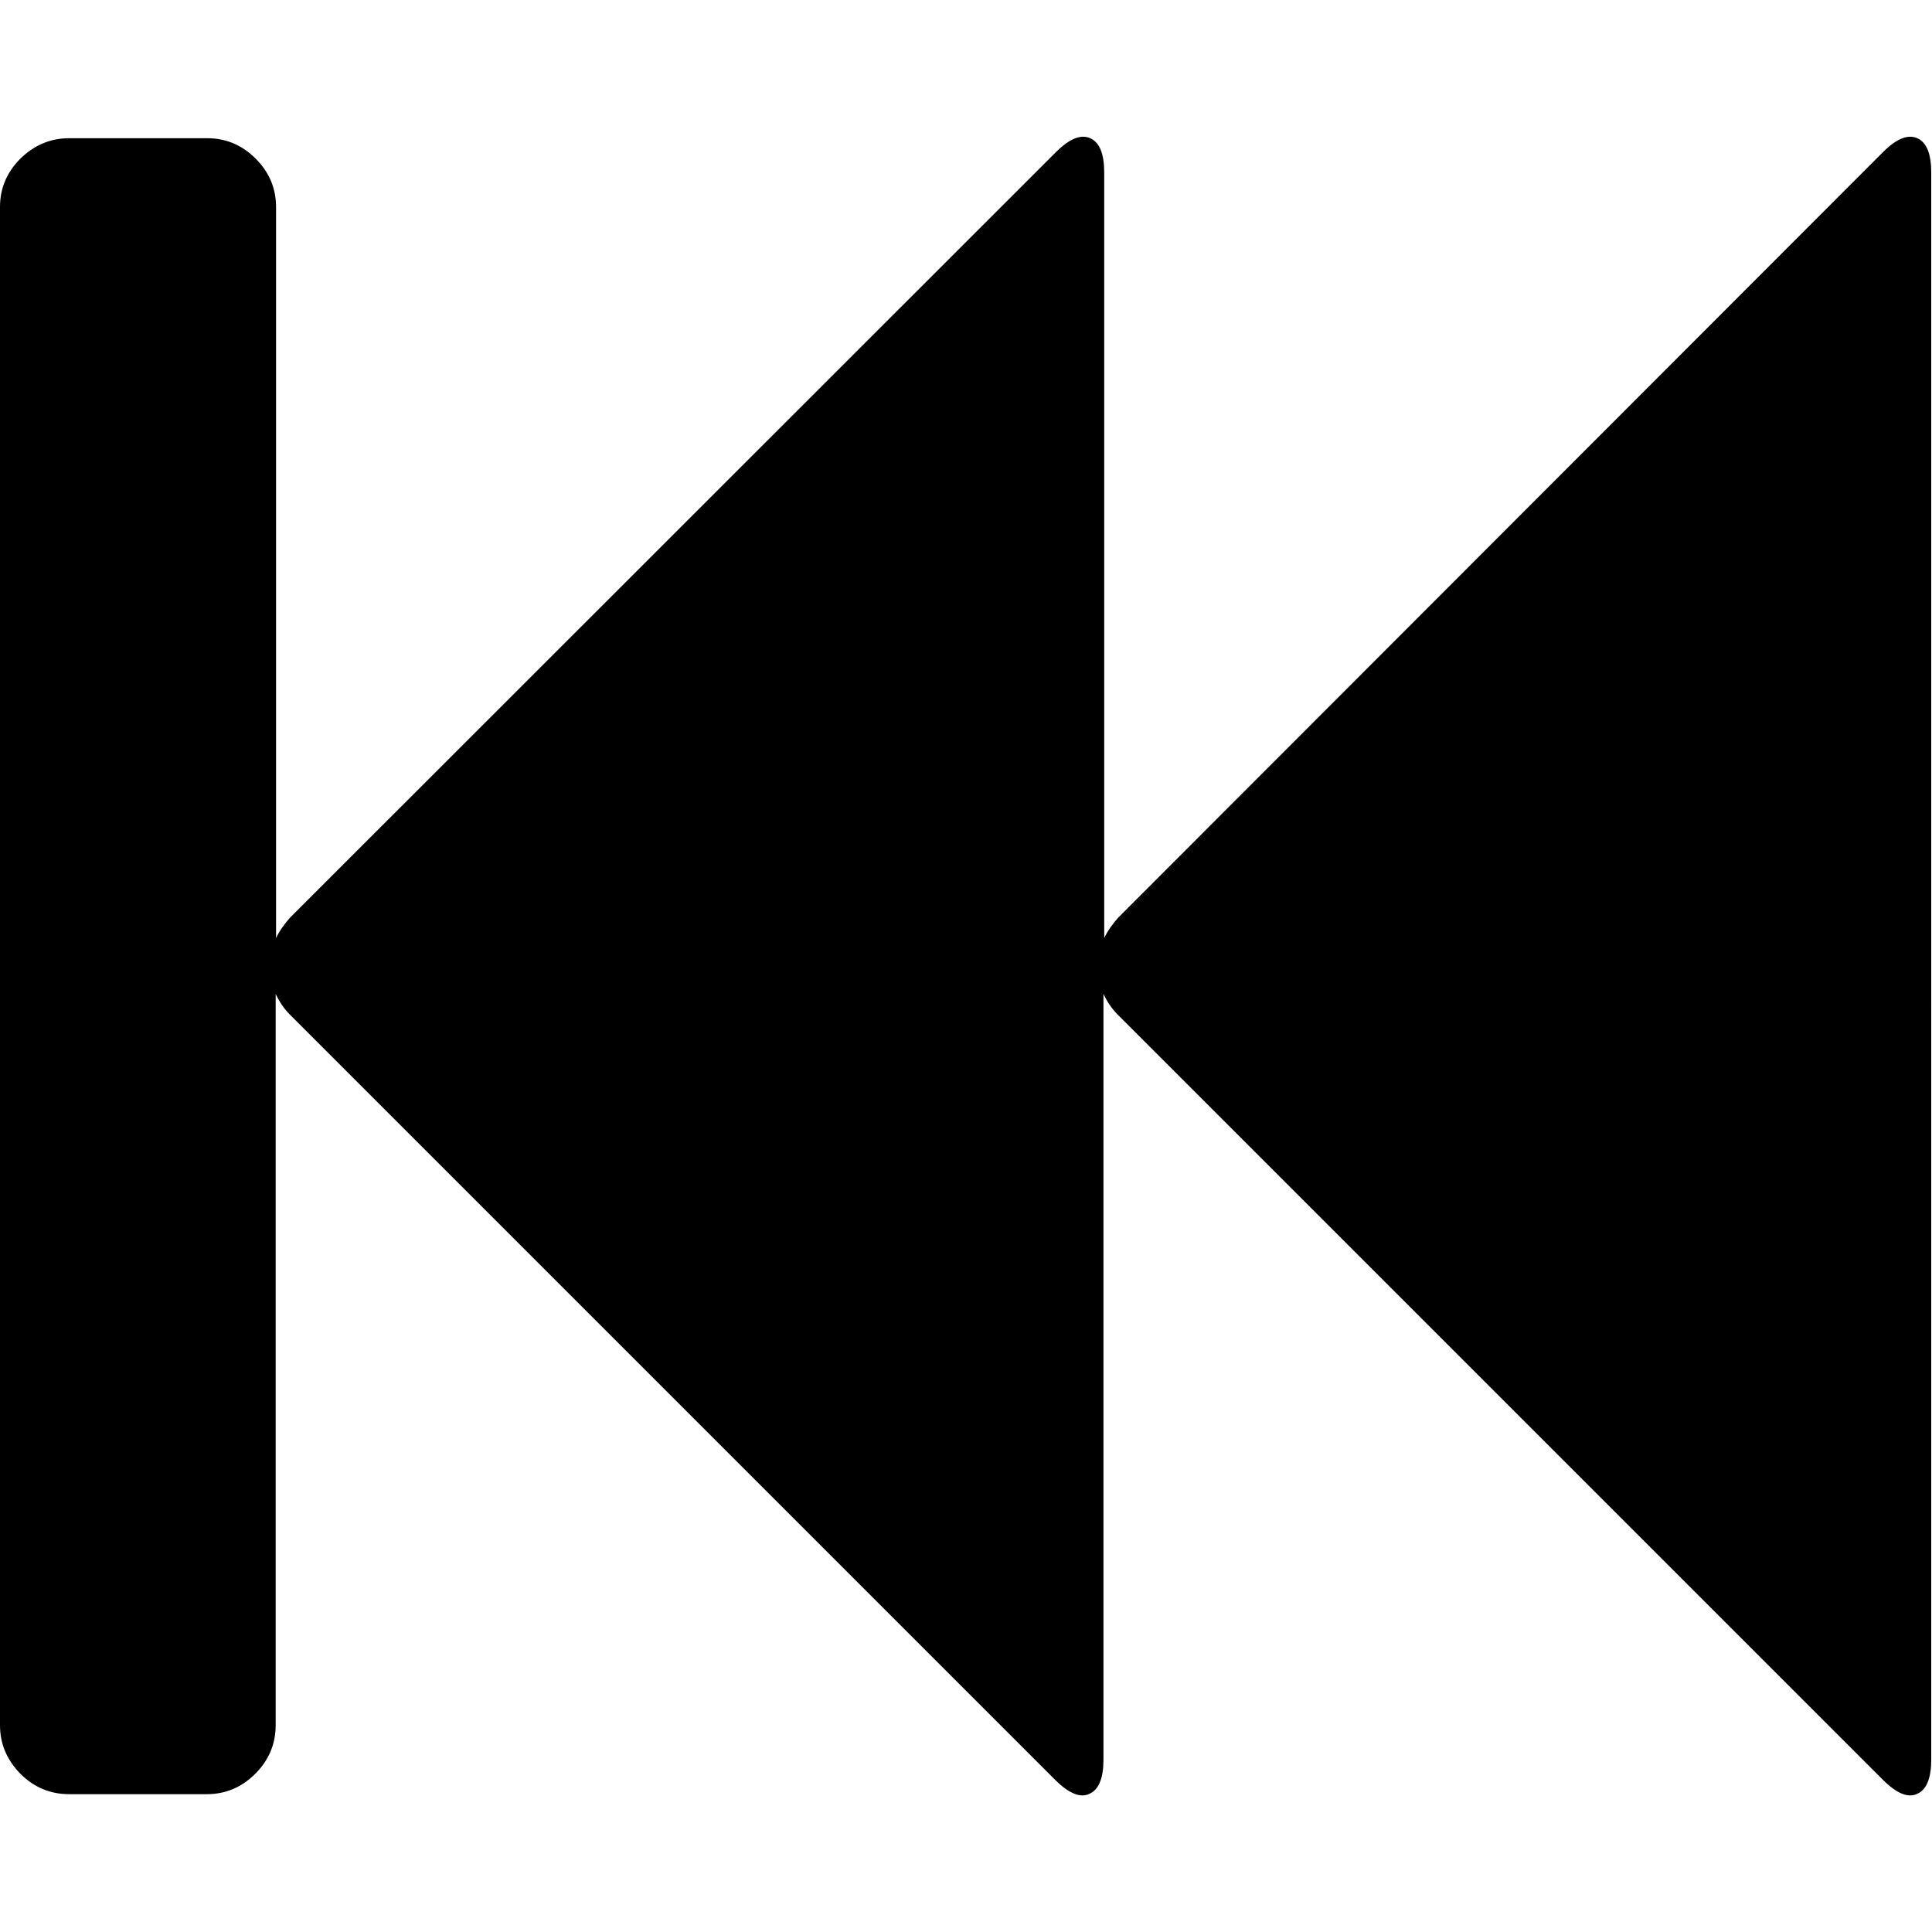 <?xml version="1.0" encoding="utf-8"?>
<!-- Generator: Adobe Illustrator 22.0.0, SVG Export Plug-In . SVG Version: 6.00 Build 0)  -->
<svg version="1.1" id="Capa_1" xmlns="http://www.w3.org/2000/svg" xmlns:xlink="http://www.w3.org/1999/xlink" x="0px" y="0px"
	 viewBox="0 0 511.6 511.6" enable-background="new 0 0 511.6 511.6" xml:space="preserve">
<g>
	<path d="M5.4,469.7c3.6,3.6,7.9,5.4,12.9,5.4h36.5c4.9,0,9.2-1.8,12.8-5.4c3.6-3.6,5.4-7.9,5.4-12.9V263.2c1,2.1,2.2,3.9,3.7,5.4
		l202.7,202.7c3.6,3.6,6.7,4.9,9.1,3.7c2.5-1.1,3.7-4.2,3.7-9.1V263.2c1,2.1,2.2,3.9,3.7,5.4l202.7,202.7c3.6,3.6,6.7,4.9,9.1,3.7
		c2.5-1.1,3.7-4.2,3.7-9.1V45.7c0-4.9-1.2-8-3.7-9.1c-2.5-1.1-5.5,0.1-9.1,3.7L296.1,243c-1.5,1.7-2.8,3.5-3.7,5.4V45.7
		c0-4.9-1.2-8-3.7-9.1s-5.5,0.1-9.1,3.7L76.8,243c-1.5,1.7-2.8,3.5-3.7,5.4V54.8c0-4.9-1.8-9.2-5.4-12.8c-3.6-3.6-7.9-5.4-12.8-5.4
		H18.3c-4.9,0-9.2,1.8-12.9,5.4C1.8,45.6,0,49.9,0,54.8v402C0,461.8,1.8,466,5.4,469.7z"/>
</g>
</svg>
